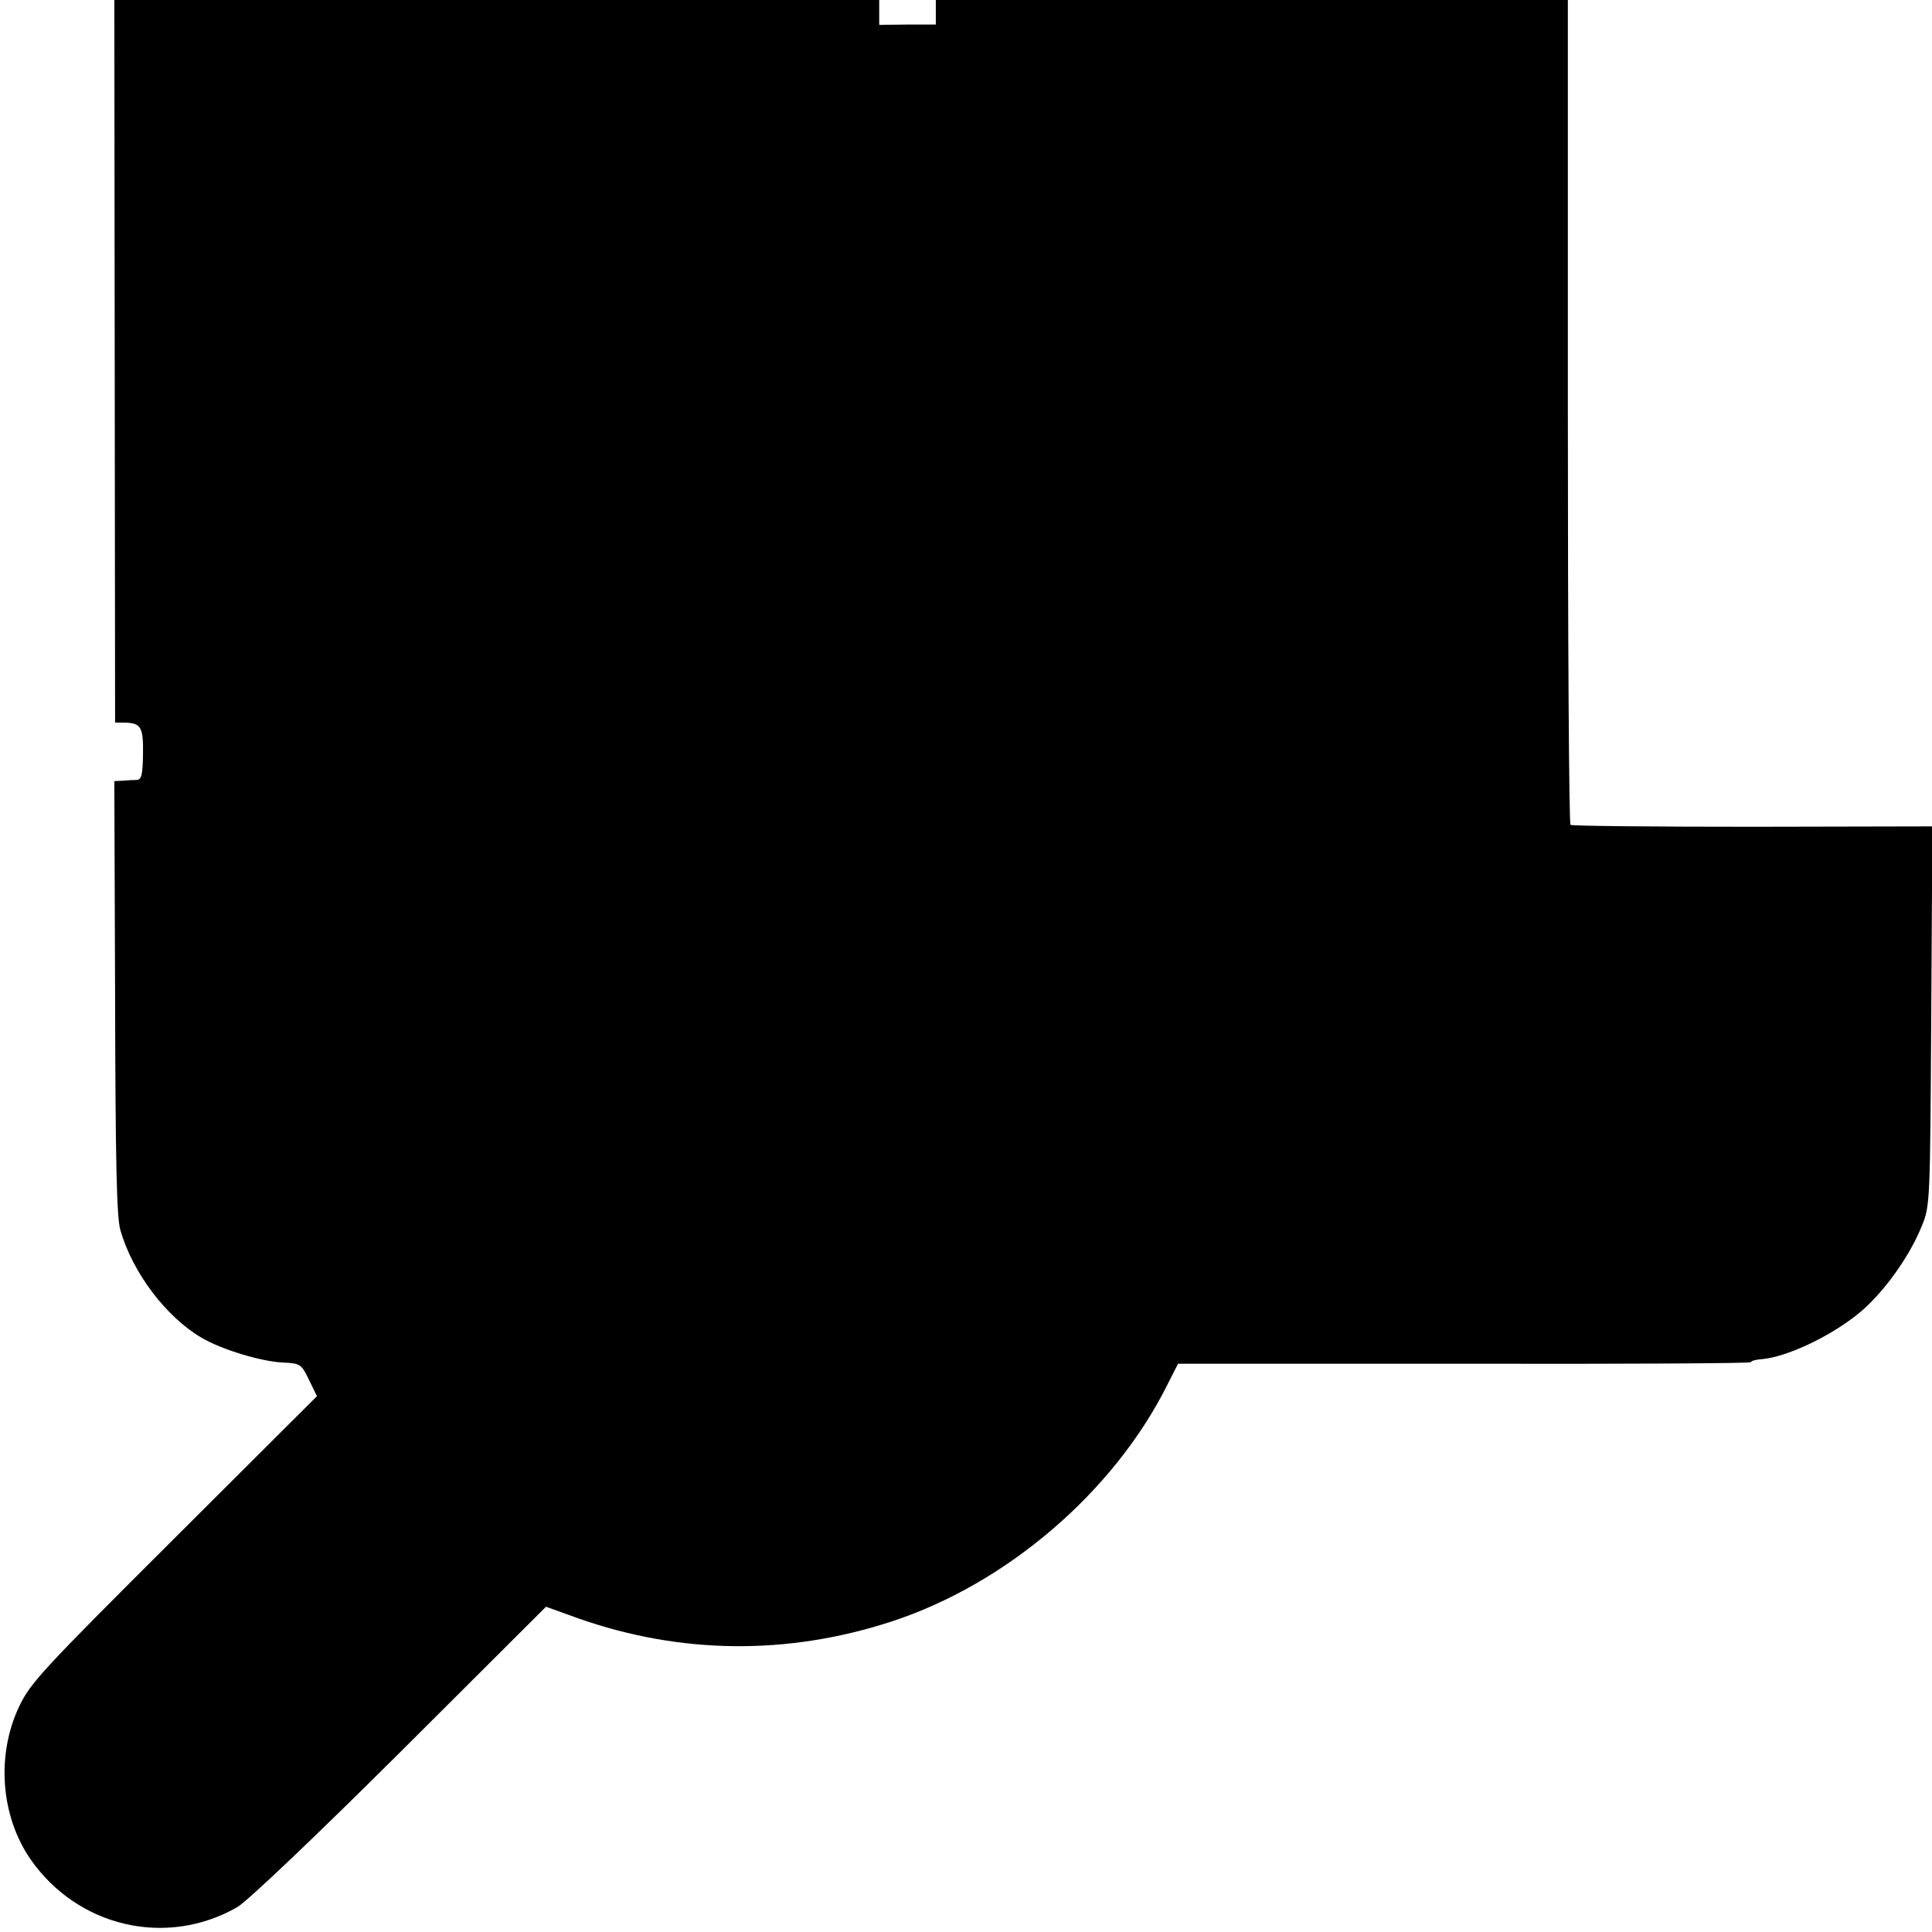 <?xml version="1.0" standalone="no"?>
<!DOCTYPE svg PUBLIC "-//W3C//DTD SVG 20010904//EN"
 "http://www.w3.org/TR/2001/REC-SVG-20010904/DTD/svg10.dtd">
<svg version="1.0" xmlns="http://www.w3.org/2000/svg"
 width="512pt" height="512pt" viewBox="0 0 512 512"
 preserveAspectRatio="xMidYMid meet">
<g transform="translate(0,512) scale(0.1,-0.1)"
fill="#000000" stroke="none">
<path d="M304 4163 l1 -958 25 0 c44 -1 50 -12 49 -84 -1 -56 -4 -68 -18 -68
-9 0 -25 -1 -37 -2 l-21 -1 2 -572 c1 -434 4 -584 14 -618 32 -112 121 -230
215 -285 54 -32 161 -64 218 -66 43 -2 47 -4 67 -46 l21 -43 -379 -378 c-349
-348 -381 -382 -411 -446 -60 -128 -48 -288 30 -402 125 -181 361 -236 549
-128 27 16 208 188 432 411 l386 385 86 -31 c270 -95 553 -98 827 -9 306 99
592 344 734 629 l28 55 759 0 c418 -1 759 1 759 4 0 3 12 7 28 8 75 6 210 74
280 141 59 57 115 138 145 212 22 53 22 64 25 556 l3 503 -476 -1 c-261 0
-479 2 -483 5 -4 2 -7 495 -7 1095 l0 1091 -837 0 -838 0 0 -33 0 -32 -75 0
-75 -1 0 33 0 33 -1013 0 -1014 0 1 -957z"/>
</g>
</svg>
